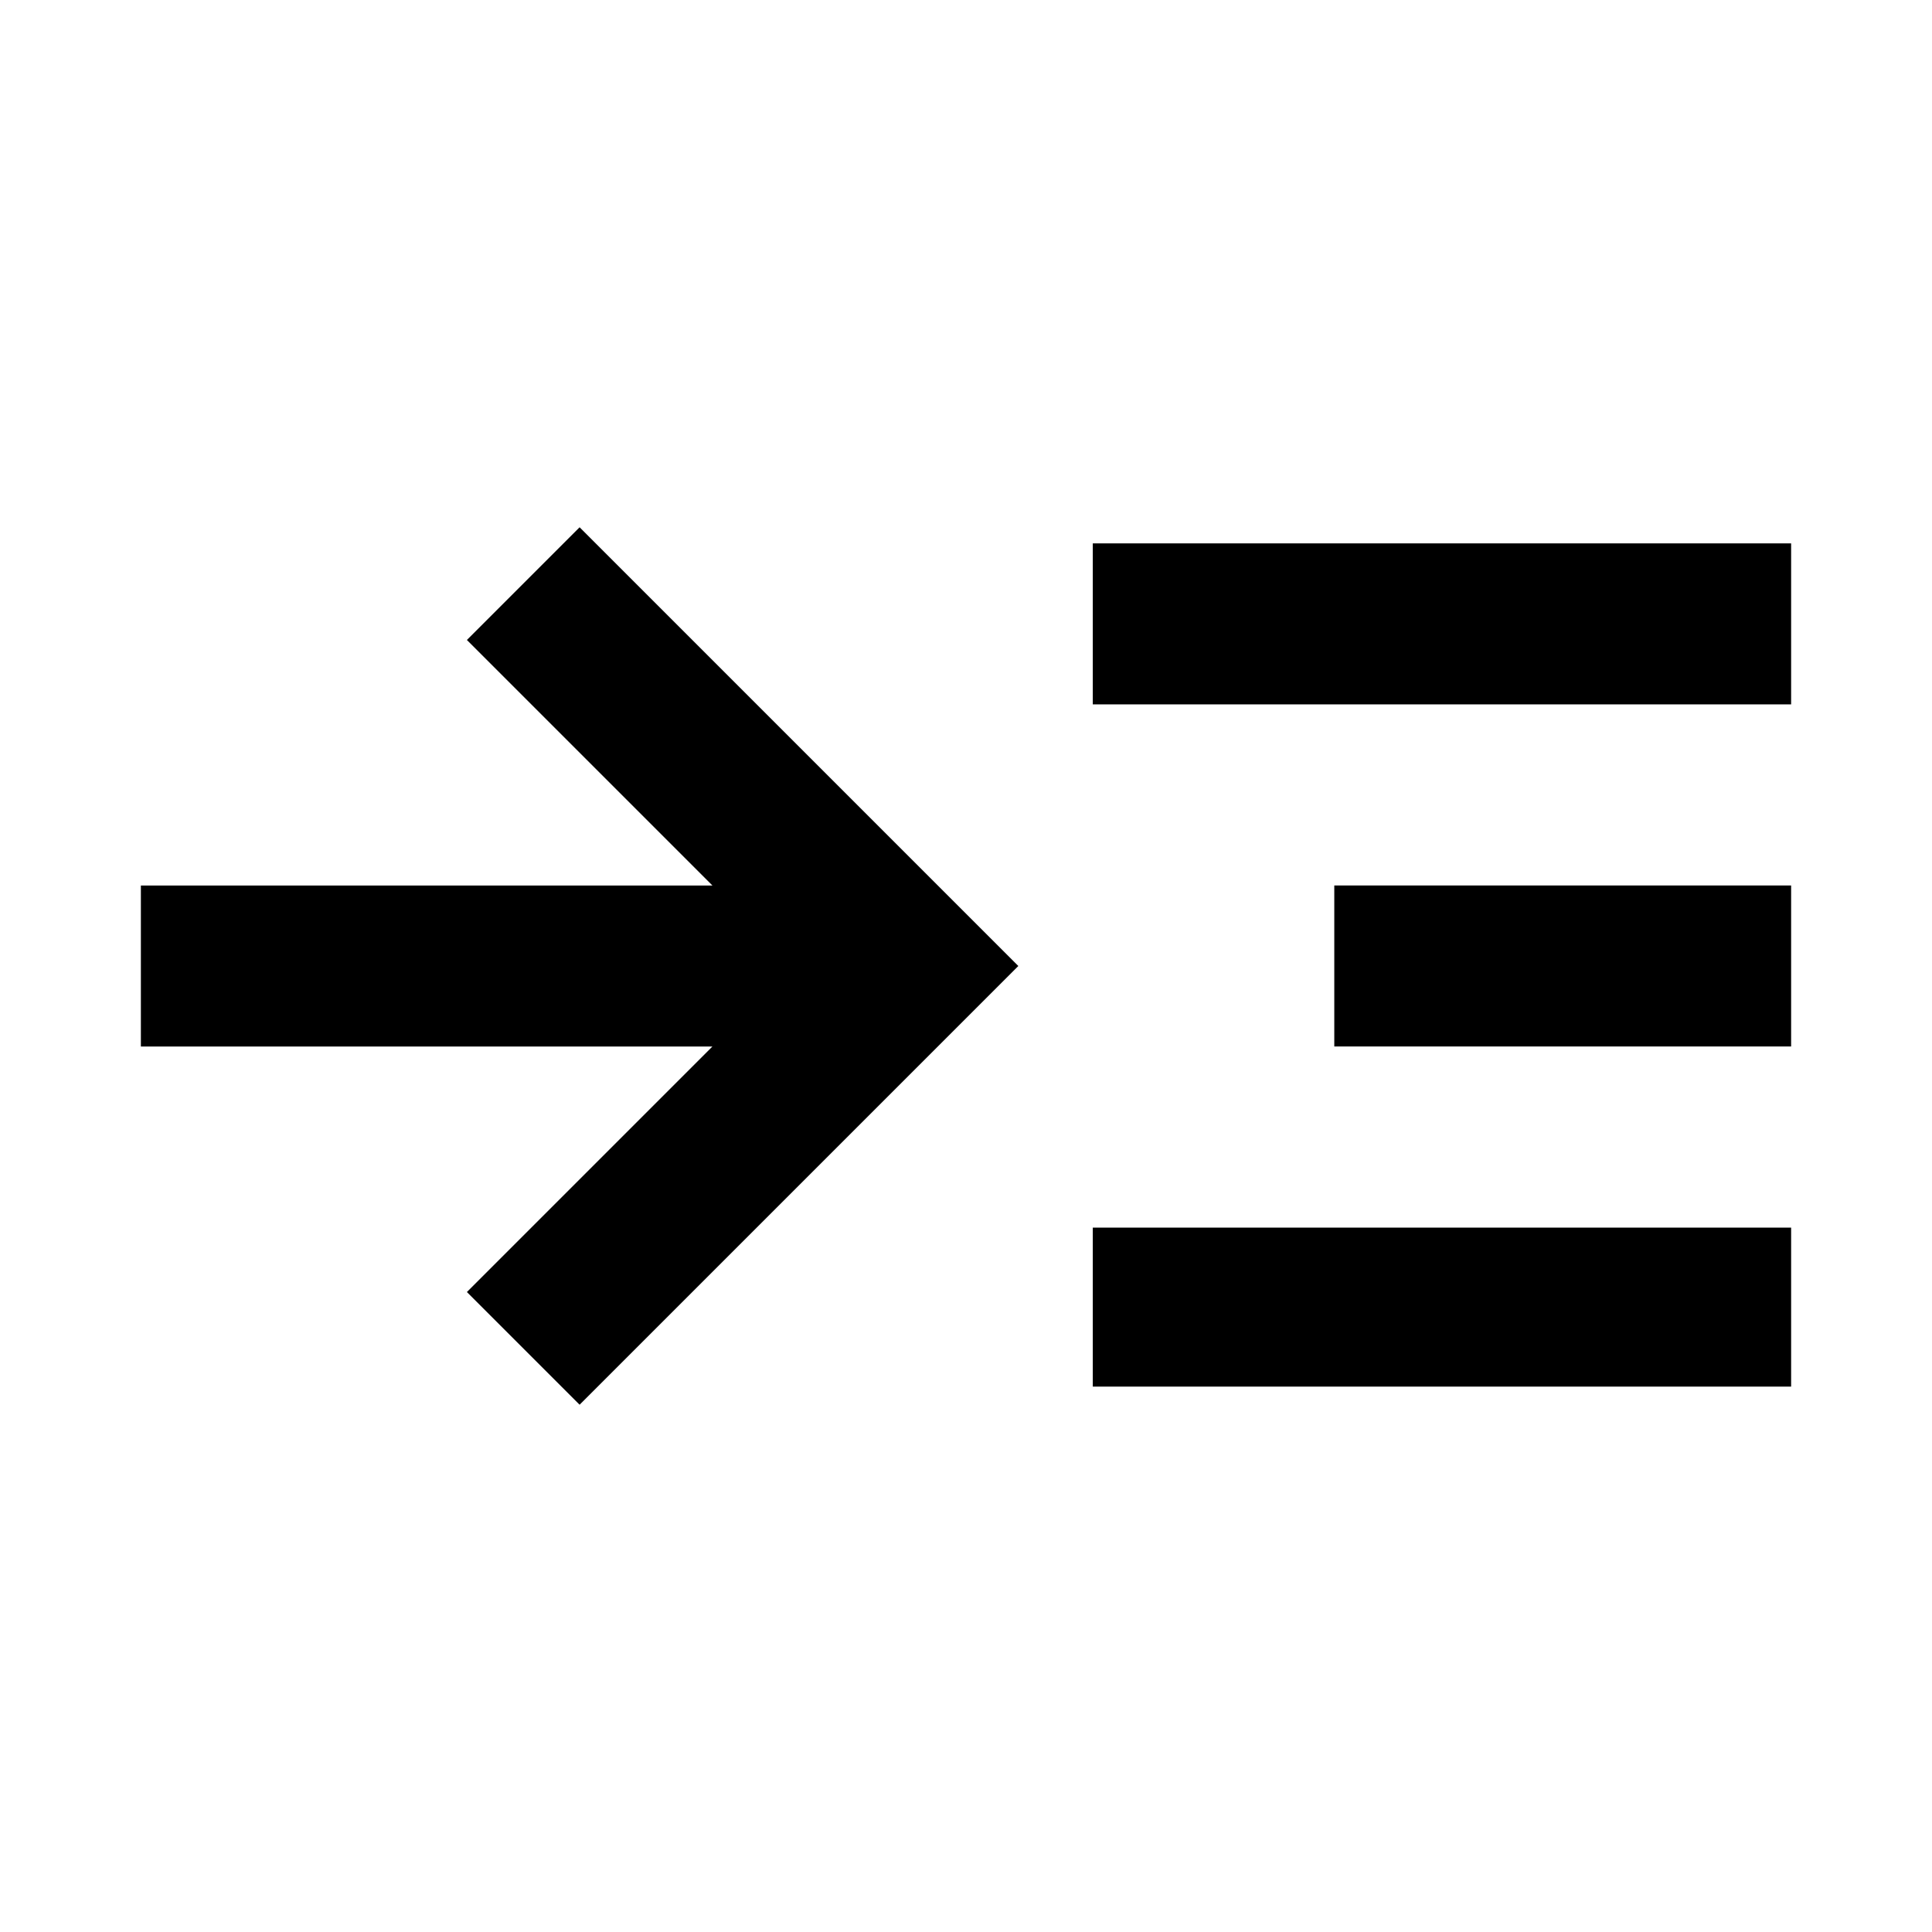 <svg xmlns="http://www.w3.org/2000/svg" height="48" width="48"><path d="m14.4 34.9-2.8-2.8 6.1-6.1H3.5v-4h14.2l-6.1-6.1 2.8-2.8L25.3 24Zm12.75-.45V30.5H44.5v3.95Zm0-16.95v-4H44.5v4Zm6 8.5v-4H44.5v4Z"/></svg>